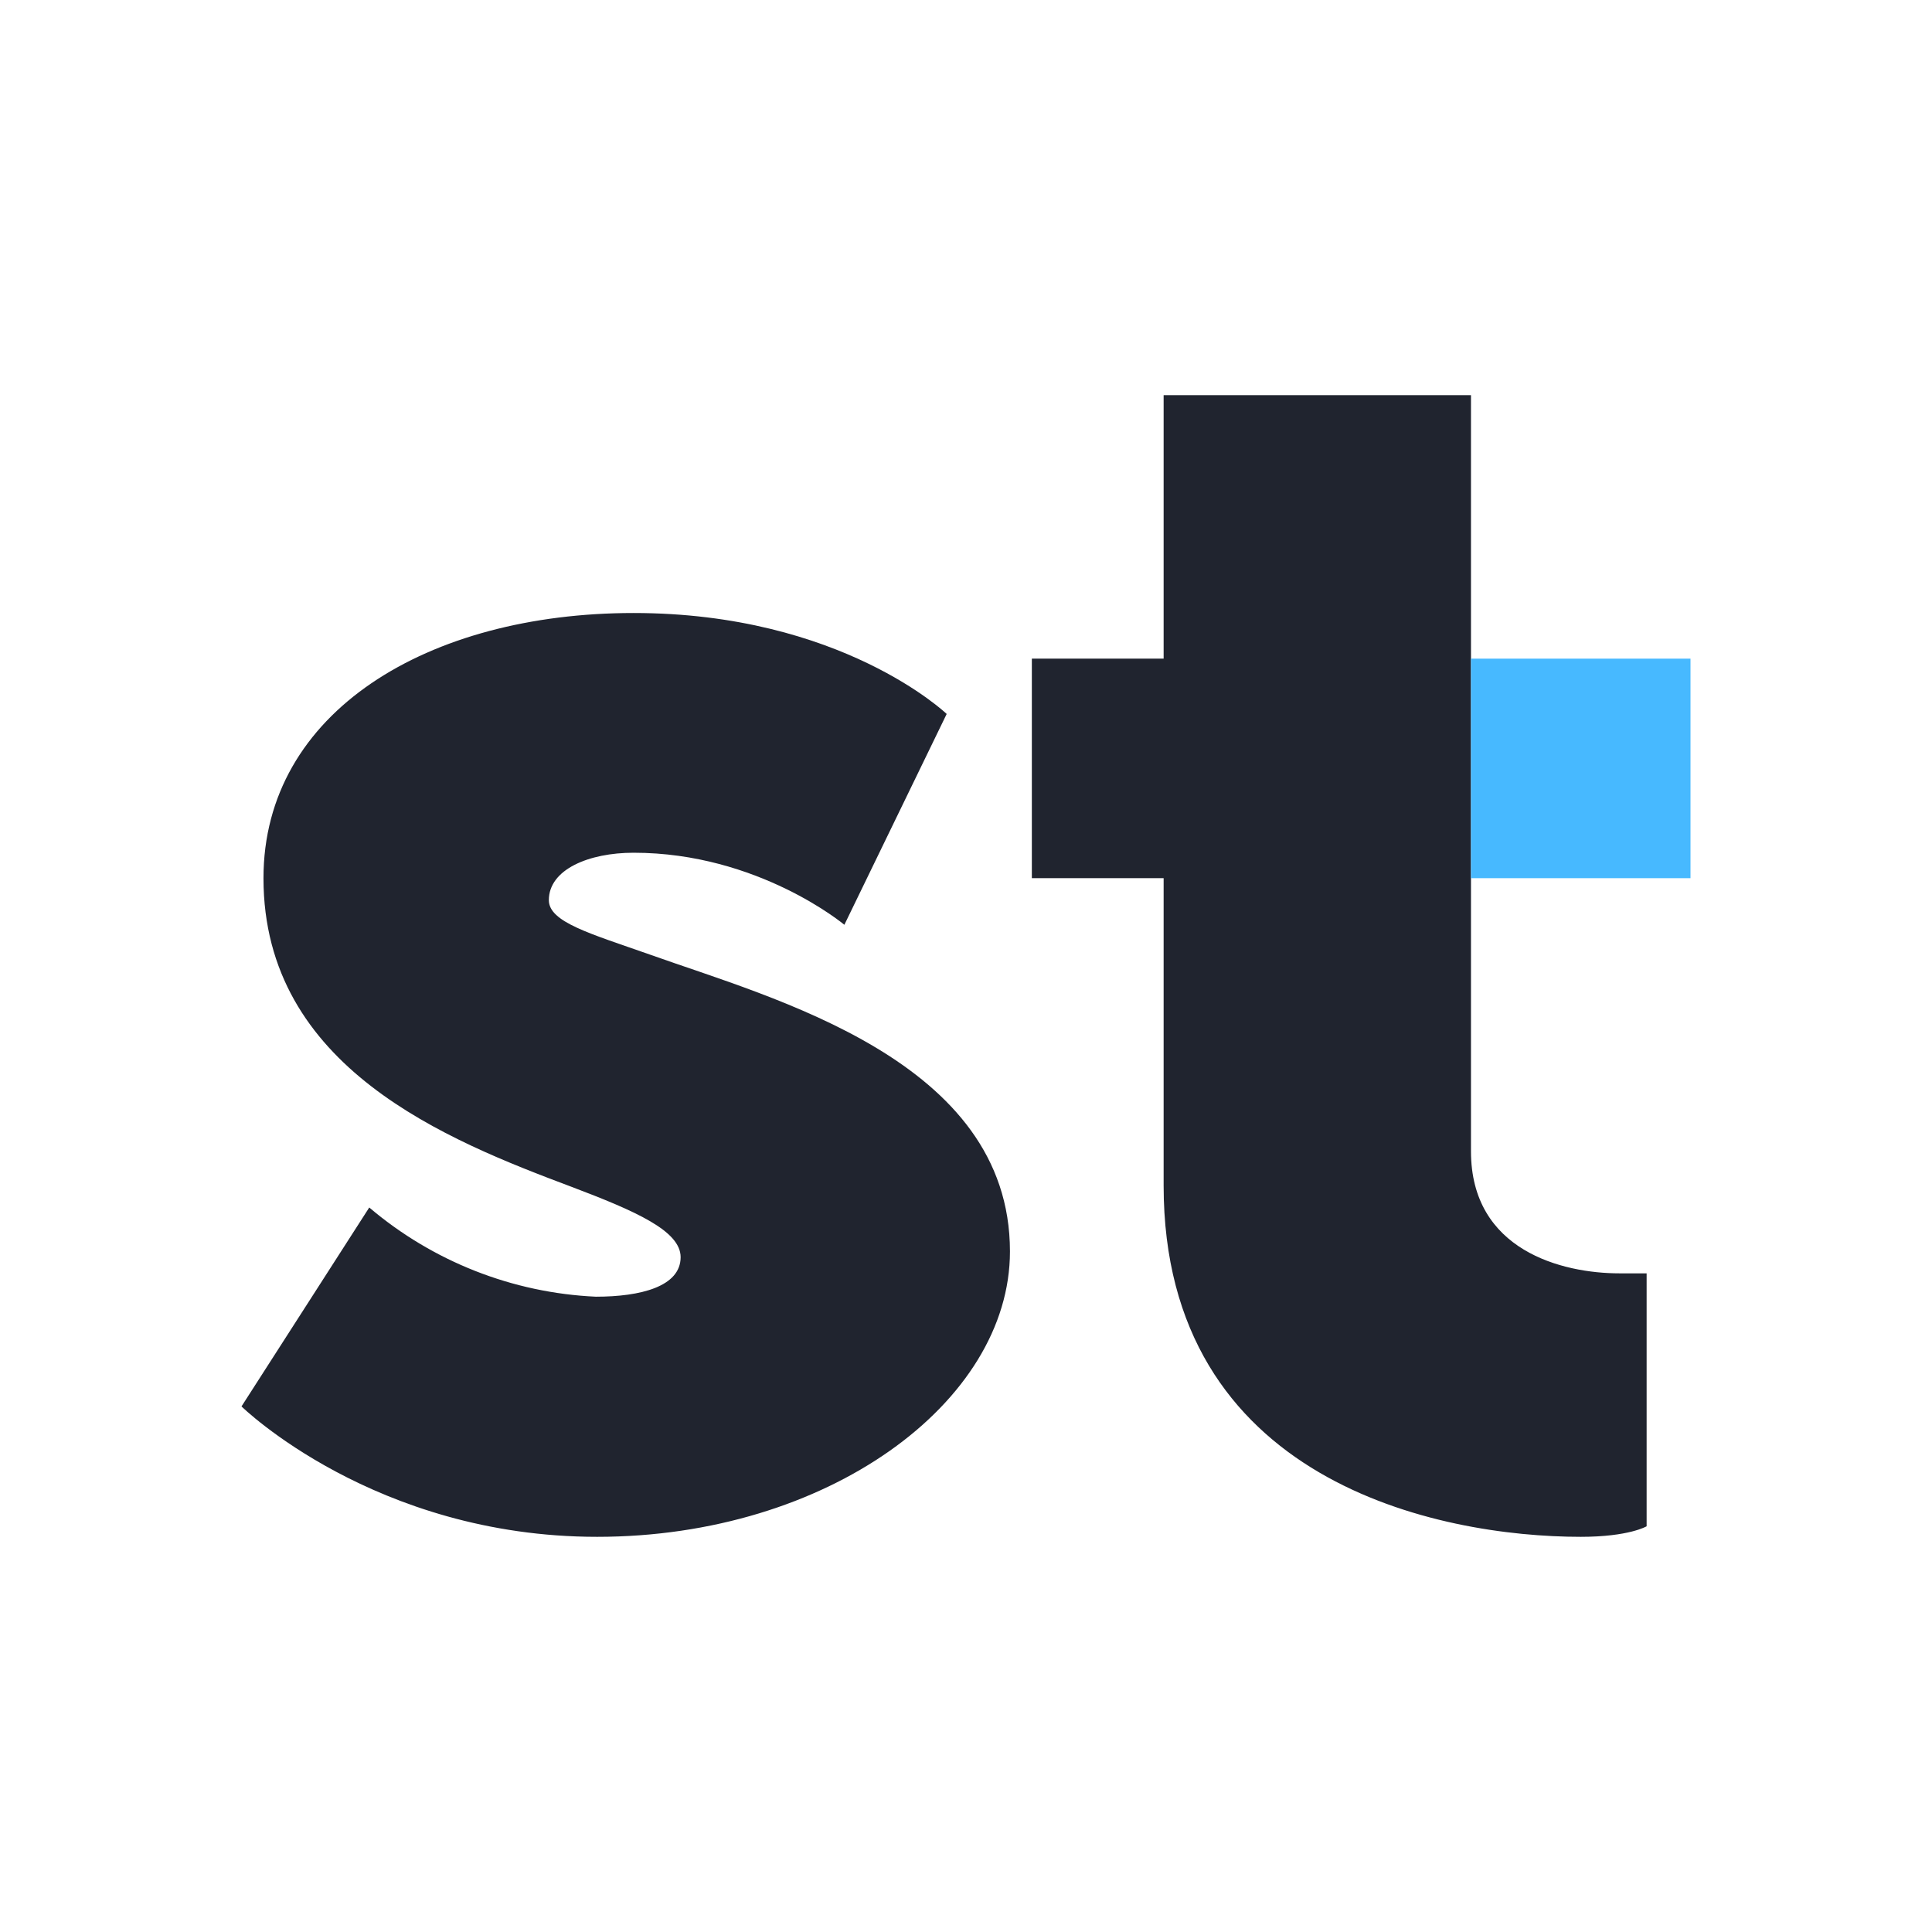 <svg width="24" height="24" viewBox="0 0 24 24" fill="none" xmlns="http://www.w3.org/2000/svg">
<path d="M12.818 10.909H14.455V14.727C14.455 18.409 17.875 19.091 19.637 19.091C20.237 19.091 20.455 18.96 20.455 18.96V15.818H20.117C19.407 15.818 18.273 15.535 18.273 14.302V4.909H14.455V8.182H12.818V10.909ZM7.402 16.108C6.367 16.061 5.377 15.671 4.587 15L3 17.471C3 17.471 4.653 19.091 7.418 19.091C10.276 19.091 12.546 17.422 12.546 15.546C12.546 13.168 9.6 12.404 8.073 11.858C7.331 11.597 6.818 11.455 6.818 11.182C6.818 10.8 7.315 10.593 7.871 10.593C9.42 10.593 10.489 11.488 10.489 11.488L11.76 8.869C11.76 8.869 10.451 7.615 7.871 7.615C5.318 7.615 3.273 8.842 3.273 10.909C3.273 13.266 5.564 14.166 7.102 14.744C7.893 15.044 8.455 15.289 8.455 15.617C8.455 15.982 7.958 16.108 7.402 16.108Z" fill="#20242F"/>
<path d="M18.273 10.909H21V8.182H18.273V10.909Z" fill="#47B9FF"/>
</svg>

